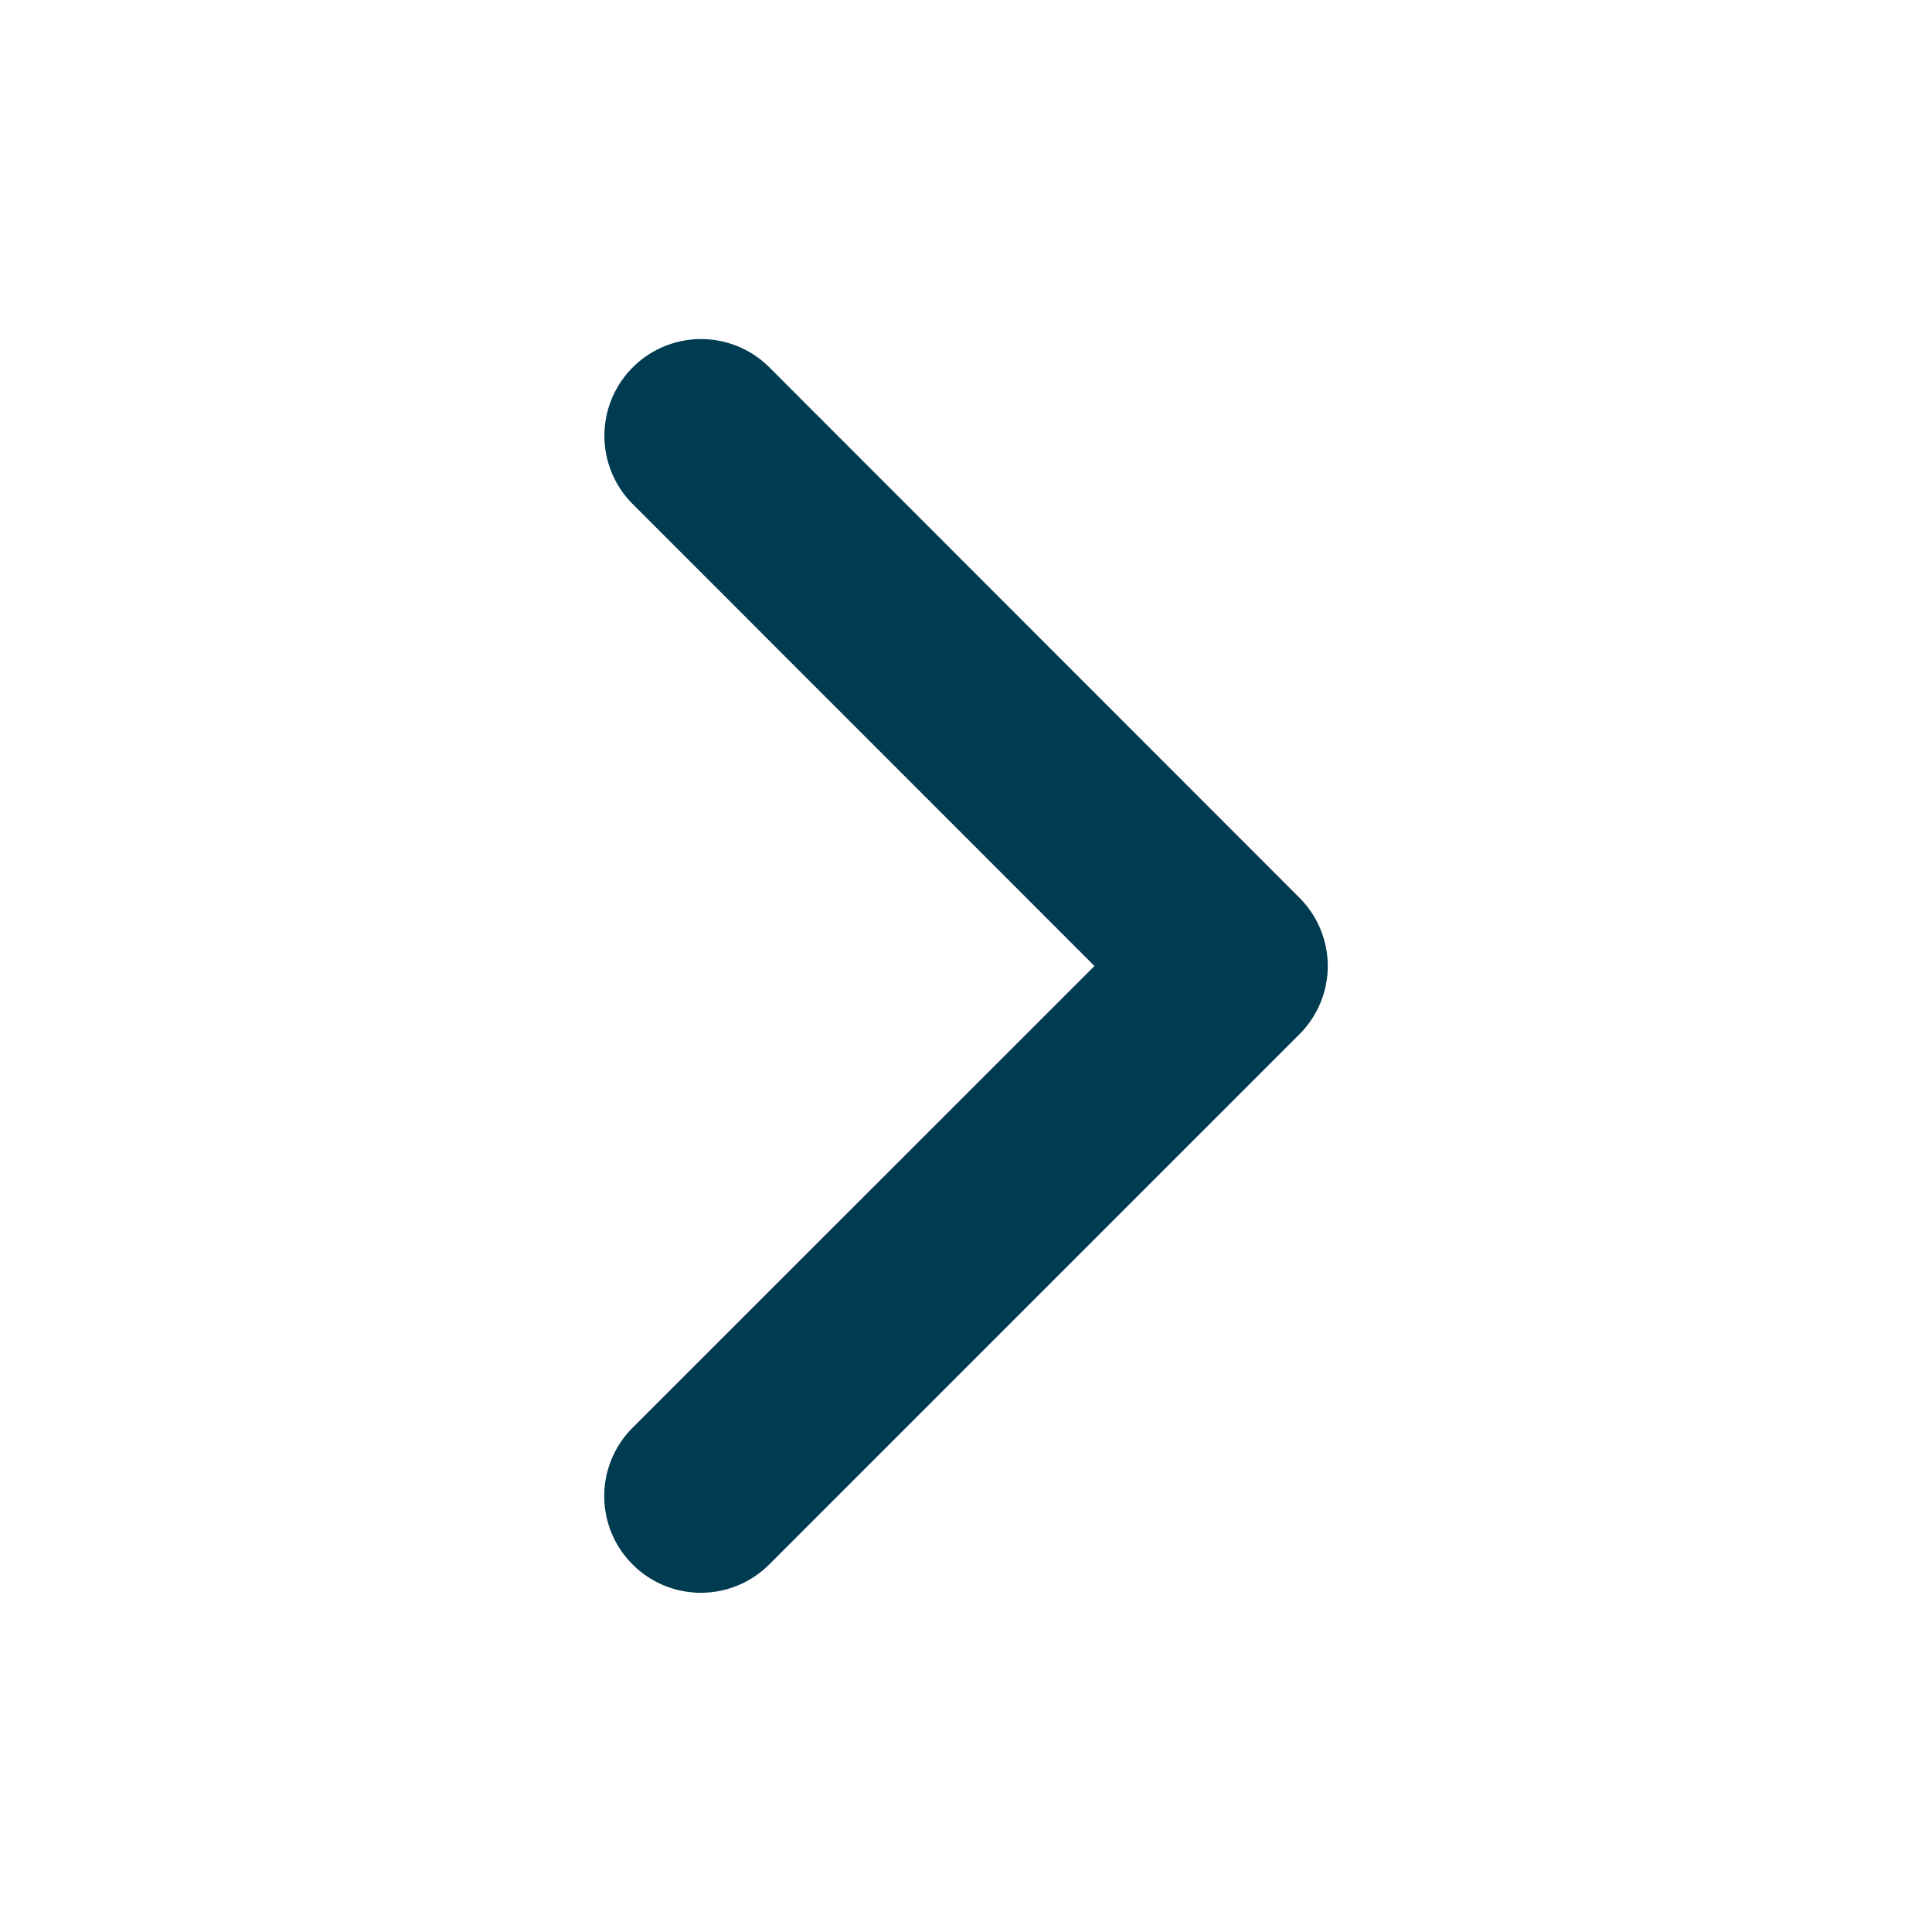 <svg id="IconArrowRight12" xmlns="http://www.w3.org/2000/svg" width="12" height="12" viewBox="0 0 12 12">
  <g id="IconArrowRight12-2" data-name="IconArrowRight12" transform="translate(-525 -51)">
    <rect id="Rectangle_235" data-name="Rectangle 235" width="12" height="12" transform="translate(525 51)" fill="none" opacity="0"/>
    <path id="Path_2" data-name="Path 2" d="M-4,4.6a.6.6,0,0,1-.424-.176L-7.717,1.131a.6.6,0,0,1,0-.849.6.6,0,0,1,.849,0L-4,3.151-1.131.283a.6.6,0,0,1,.849,0,.6.6,0,0,1,0,.849L-3.576,4.424A.6.6,0,0,1-4,4.6Z" transform="translate(528.647 53) rotate(-90)" fill="#003c51"/>
  </g>
</svg>
